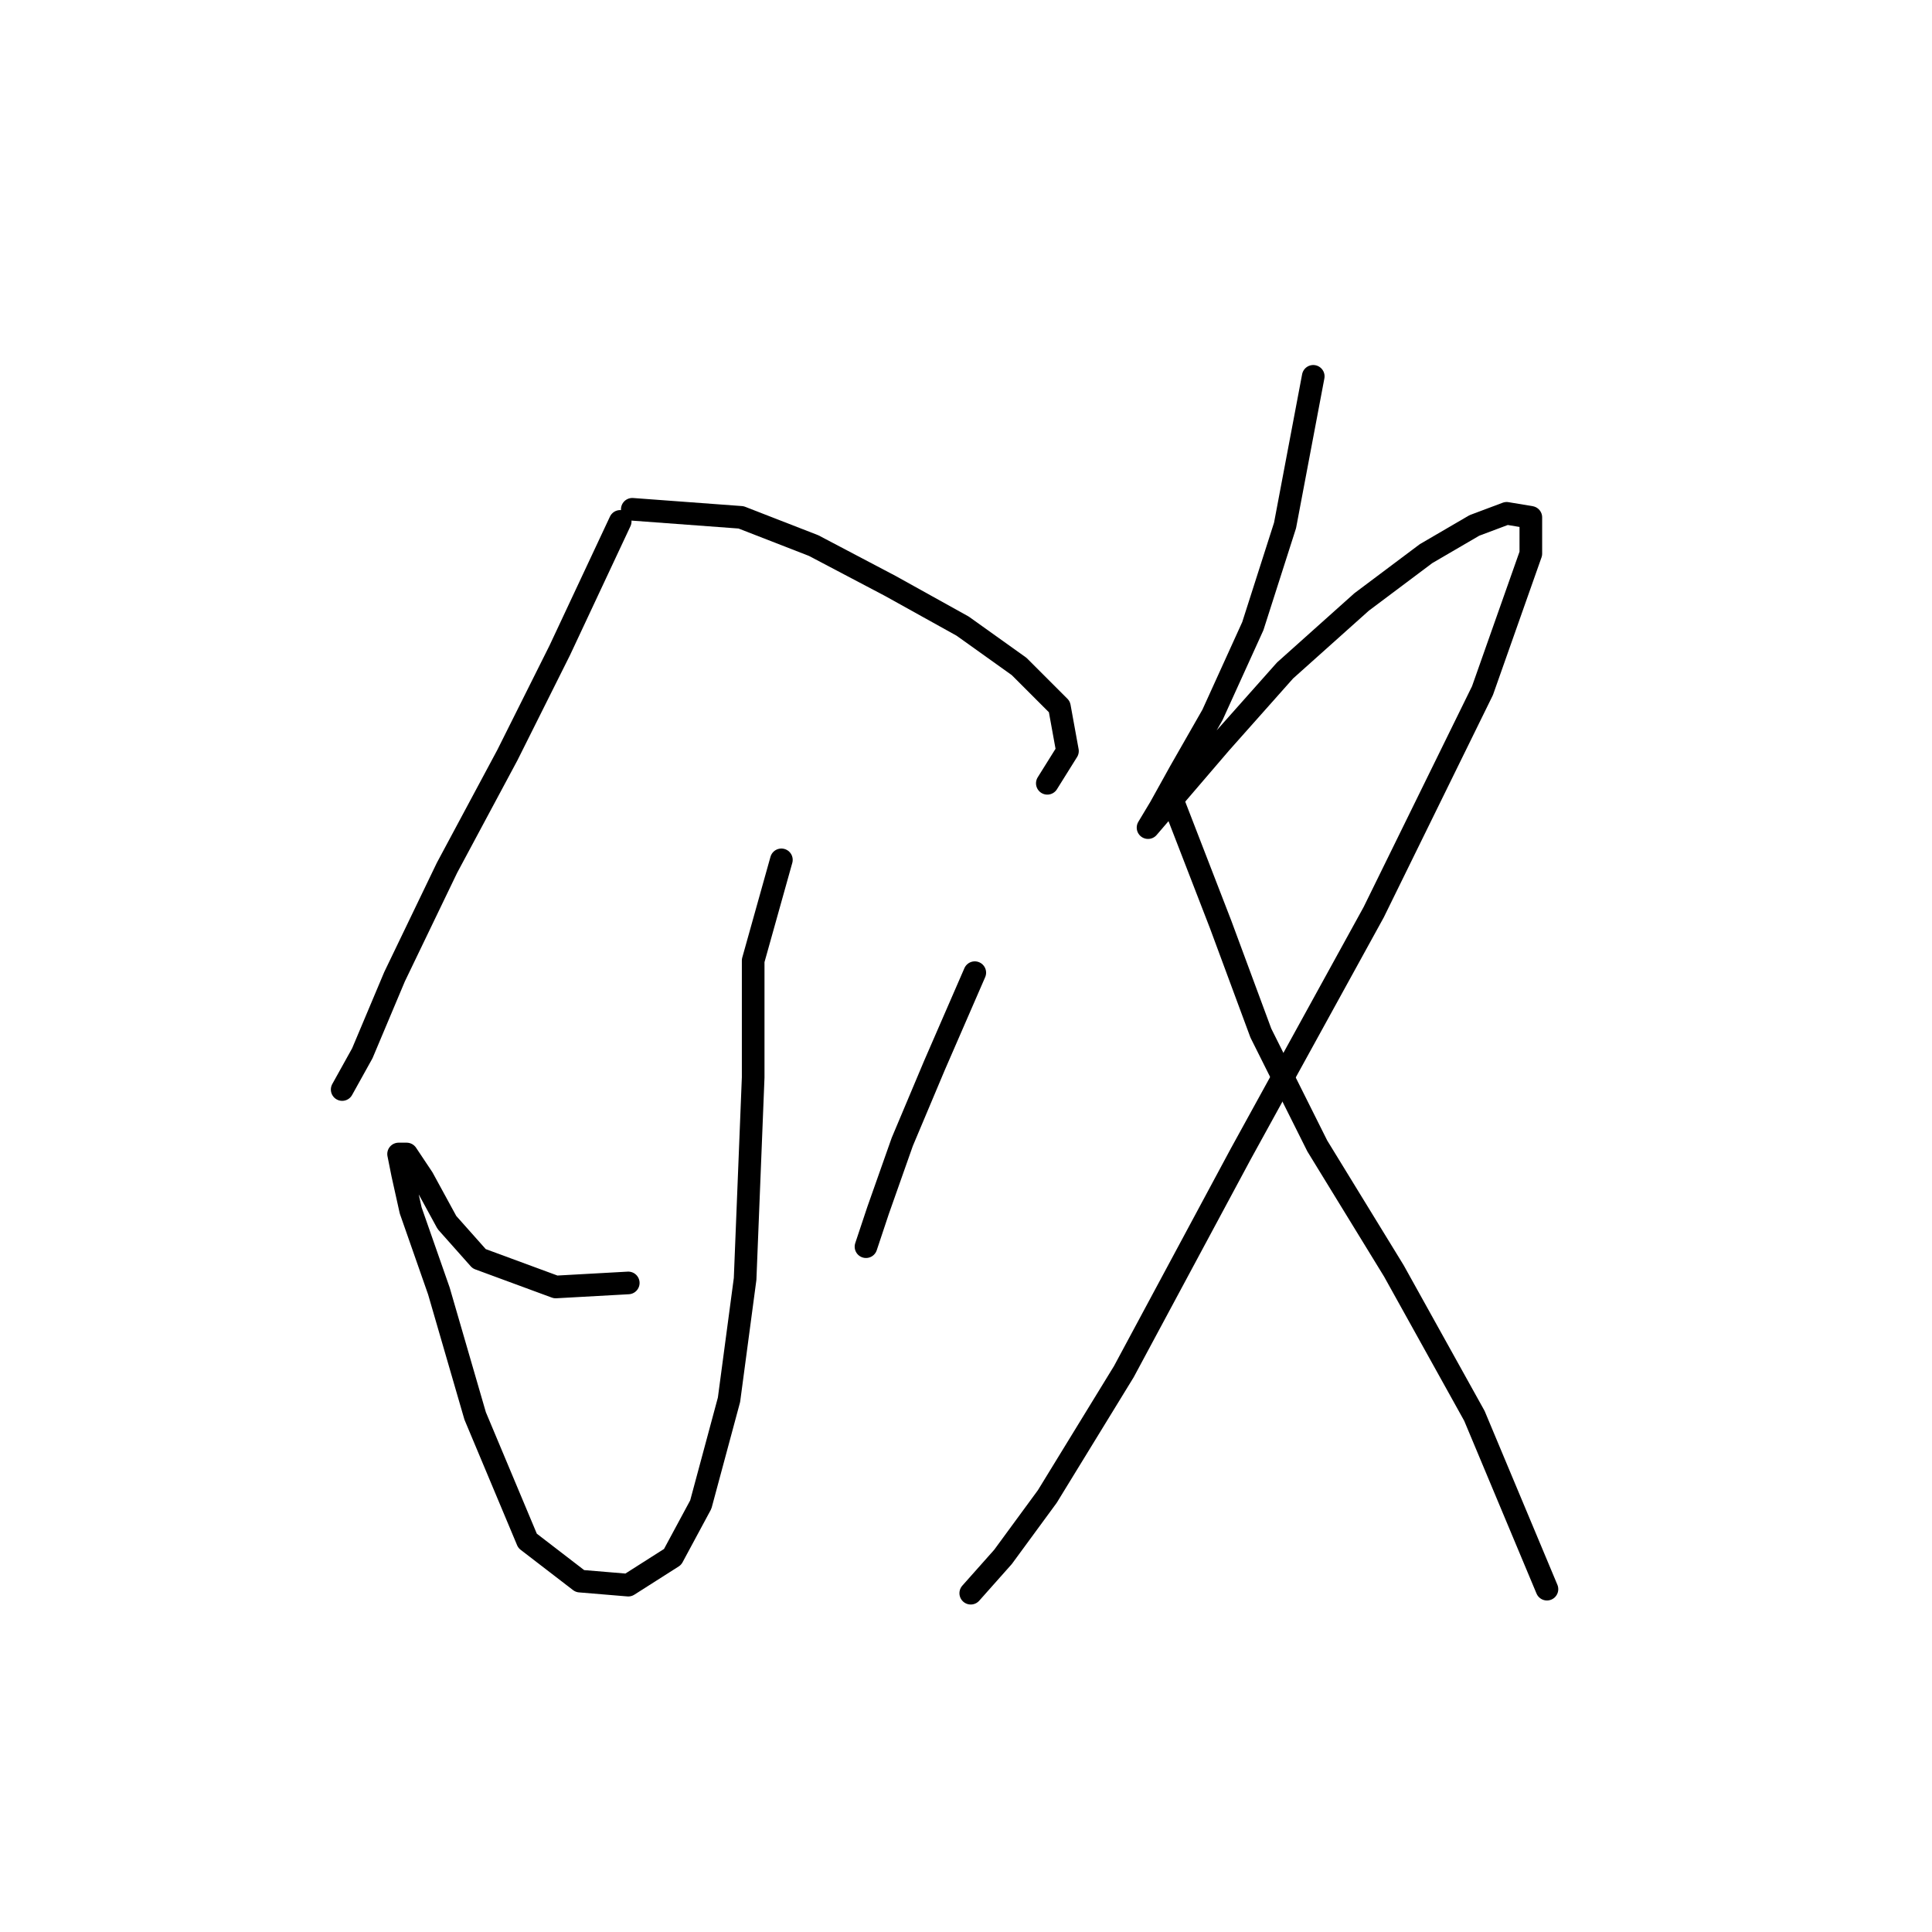 <?xml version="1.0" standalone="no"?>
    <svg width="256" height="256" xmlns="http://www.w3.org/2000/svg" version="1.1">
    <polyline stroke="black" stroke-width="3" stroke-linecap="round" fill="transparent" stroke-linejoin="round" points="82.18 69.087 74.172 86.172 67.231 100.054 59.222 115.003 52.281 129.419 48.01 139.563 45.341 144.368 45.341 144.368 " />
        <polyline stroke="black" stroke-width="3" stroke-linecap="round" fill="transparent" stroke-linejoin="round" points="83.782 67.485 98.198 68.553 107.808 72.291 117.952 77.63 127.562 82.969 135.037 88.308 140.376 93.647 141.444 99.52 138.775 103.791 138.775 103.791 " />
        <polyline stroke="black" stroke-width="3" stroke-linecap="round" fill="transparent" stroke-linejoin="round" points="103.537 113.935 99.799 127.283 99.799 142.766 98.731 169.462 96.596 185.479 92.858 199.361 89.121 206.301 83.248 210.039 76.841 209.505 69.9 204.166 62.96 187.615 58.154 171.064 54.417 160.385 53.349 155.58 52.815 152.911 53.883 152.911 56.019 156.114 59.222 161.987 63.494 166.792 73.638 170.53 83.248 169.996 83.248 169.996 " />
        <polyline stroke="black" stroke-width="3" stroke-linecap="round" fill="transparent" stroke-linejoin="round" points="129.164 128.885 123.825 141.165 119.554 151.309 116.35 160.385 114.749 165.191 114.749 165.191 " />
        <polyline stroke="black" stroke-width="3" stroke-linecap="round" fill="transparent" stroke-linejoin="round" points="174.012 49.867 170.275 69.621 166.004 82.969 160.665 94.715 156.393 102.189 153.724 106.995 152.122 109.664 155.326 105.927 161.733 98.452 170.275 88.842 180.419 79.765 188.962 73.358 195.369 69.621 199.64 68.019 202.843 68.553 202.843 73.358 196.437 91.511 182.021 120.876 164.402 152.911 148.919 181.742 138.775 198.293 132.902 206.301 128.63 211.107 128.63 211.107 " />
        <polyline stroke="black" stroke-width="3" stroke-linecap="round" fill="transparent" stroke-linejoin="round" points="155.326 105.927 161.733 122.478 167.072 136.893 174.546 151.843 184.691 168.394 195.369 187.615 204.979 210.573 204.979 210.573 " />
        </svg>